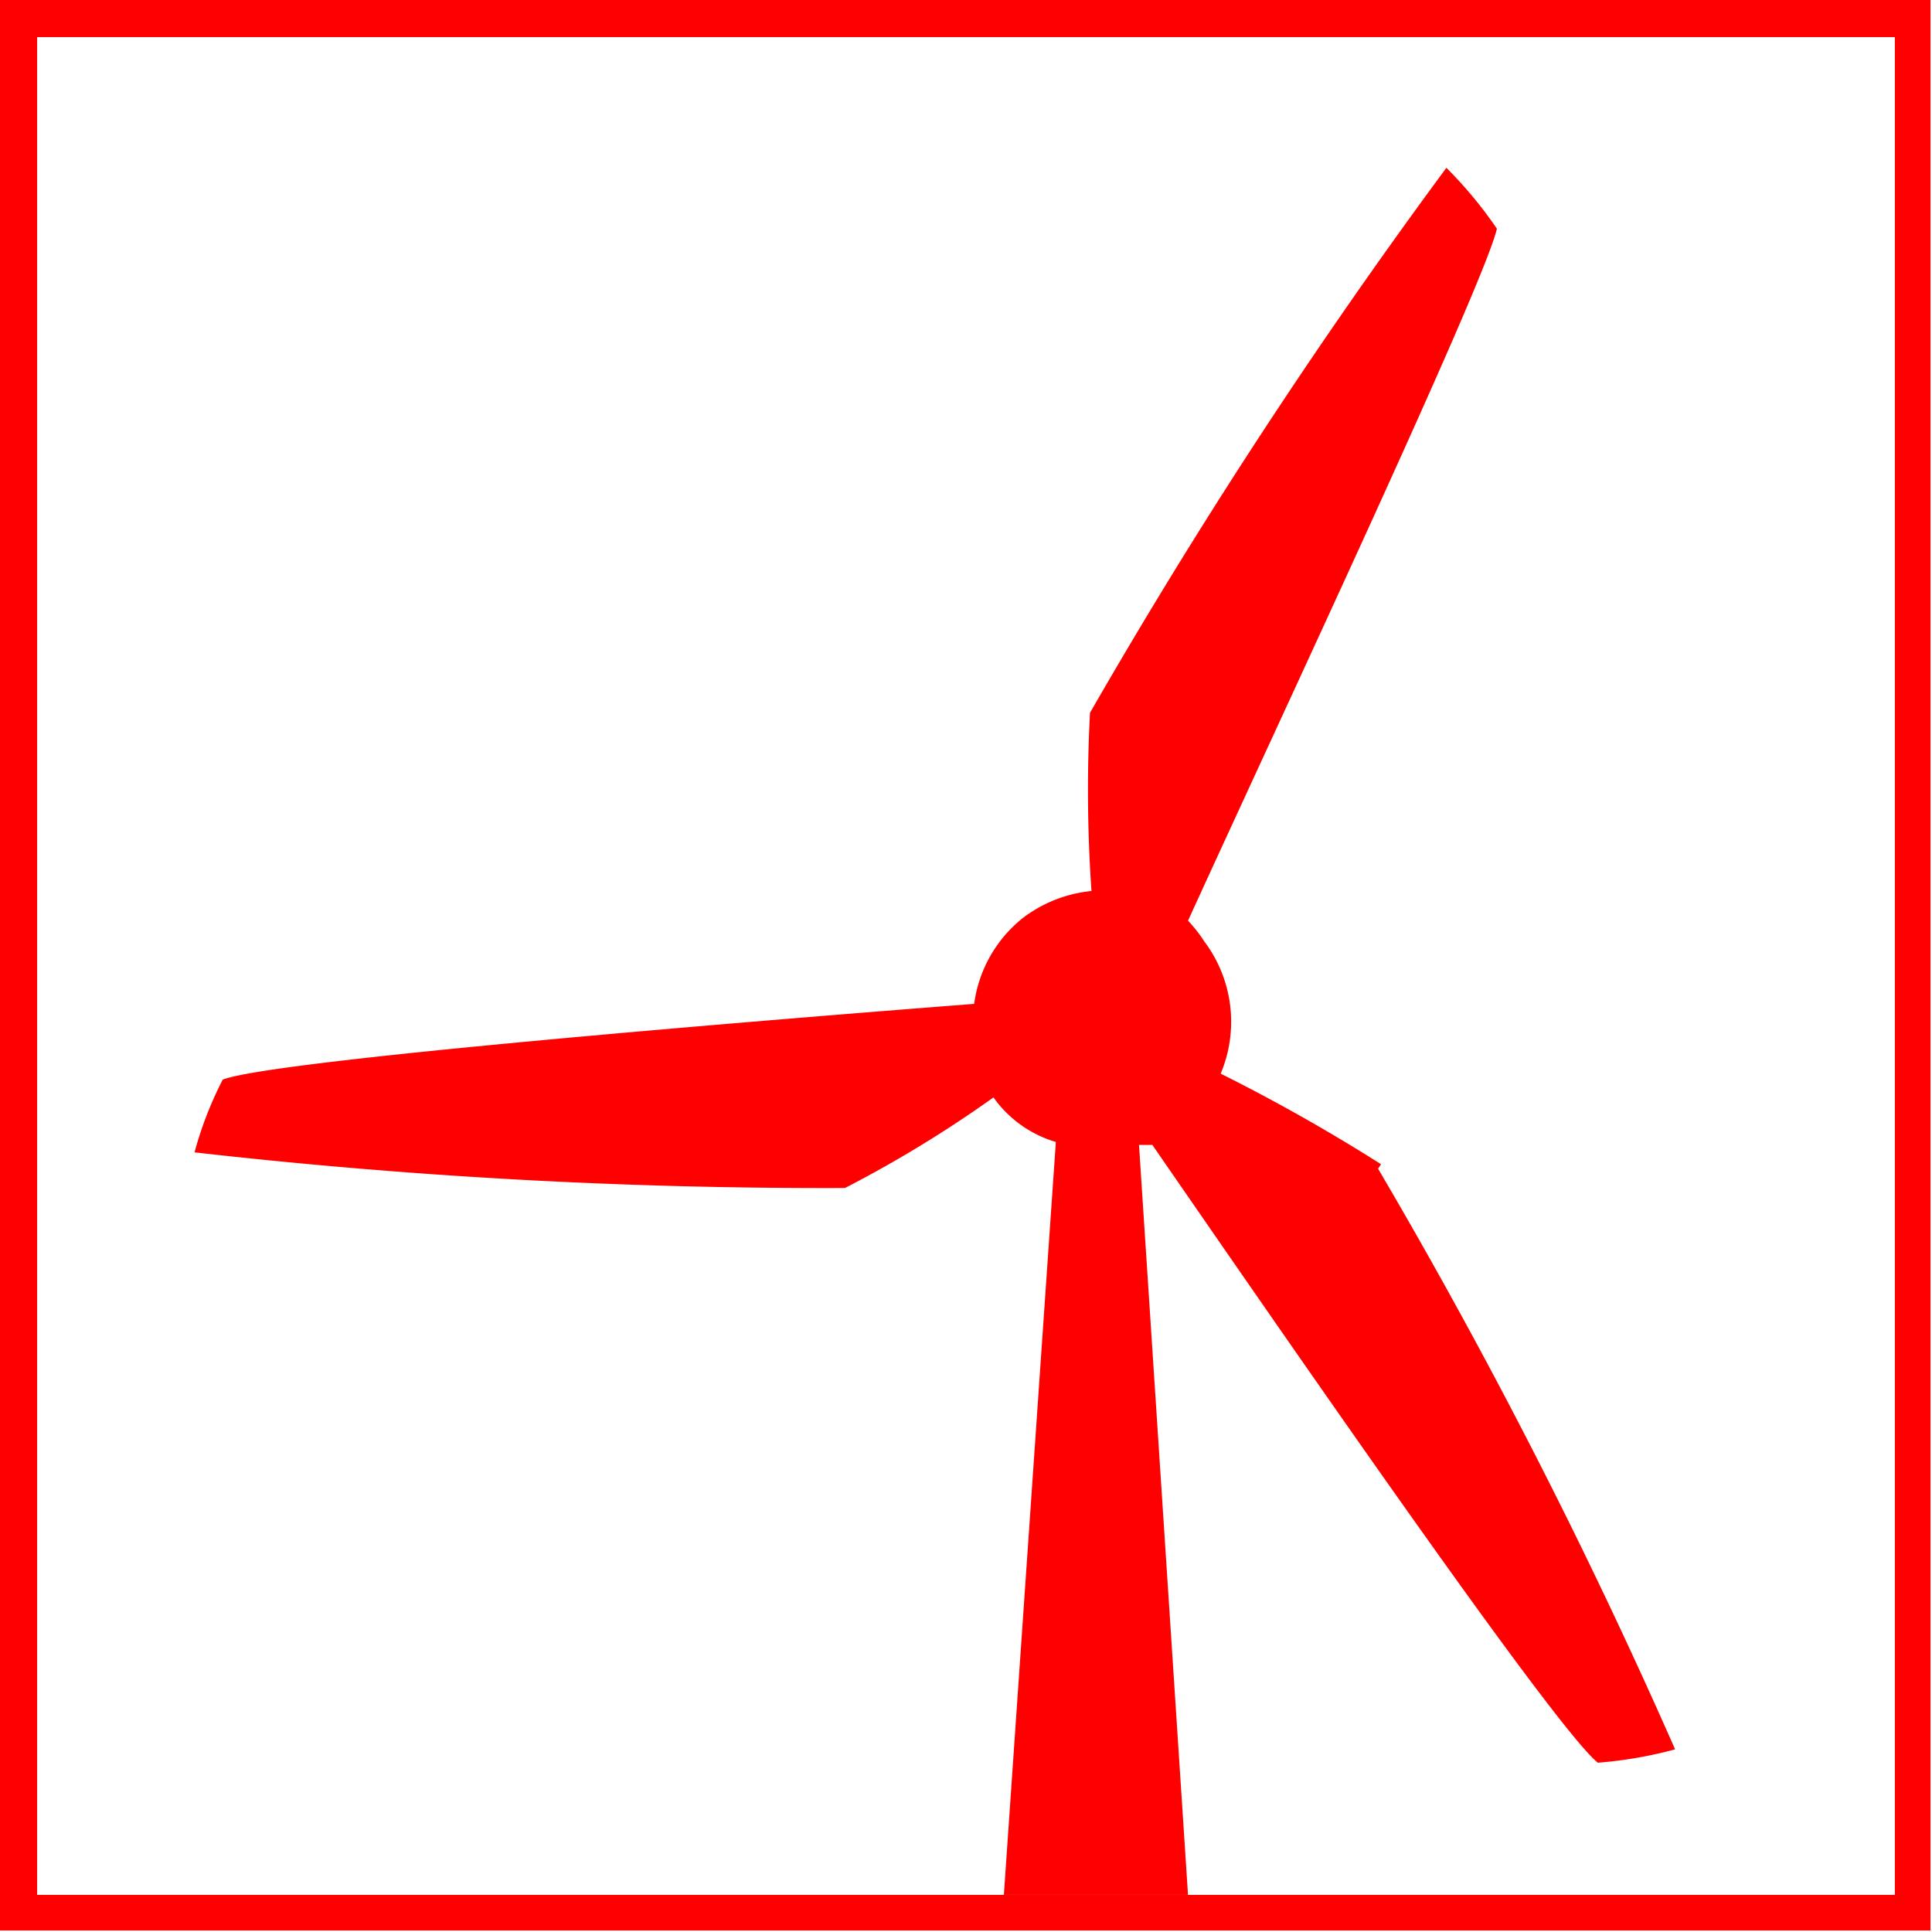 <svg id="Ebene_1" data-name="Ebene 1" xmlns="http://www.w3.org/2000/svg" viewBox="0 0 13.01 13.01"><title>190424 ARP RP Pikto</title><rect fill="#fff" width="13.01" height="13.01"/><path fill="red" d="M13,13H0V0H13ZM.25,12.76H12.76V.25H.25Z"/><path fill="red" d="M9.3,7.84a12.12,12.12,0,0,0-1.08-.61.9.9,0,0,0-.11-.89A.93.93,0,0,0,8,6.2C8.63,4.82,10,1.9,10.08,1.54a2.85,2.85,0,0,0-.34-.41A38.22,38.22,0,0,0,7.34,4.8,9.87,9.87,0,0,0,7.35,6a.91.91,0,0,0-.46.18.89.89,0,0,0-.33.58c-1.54.12-4.72.38-5.06.51a2.47,2.47,0,0,0-.19.49A37.69,37.69,0,0,0,5.69,8a8.13,8.13,0,0,0,1-.61h0a.79.79,0,0,0,.42.3l-.35,5.07H8L7.67,7.71l.09,0c.87,1.26,2.71,3.93,3,4.16a2.82,2.82,0,0,0,.52-.09,37.72,37.72,0,0,0-2-3.91"/></svg>
